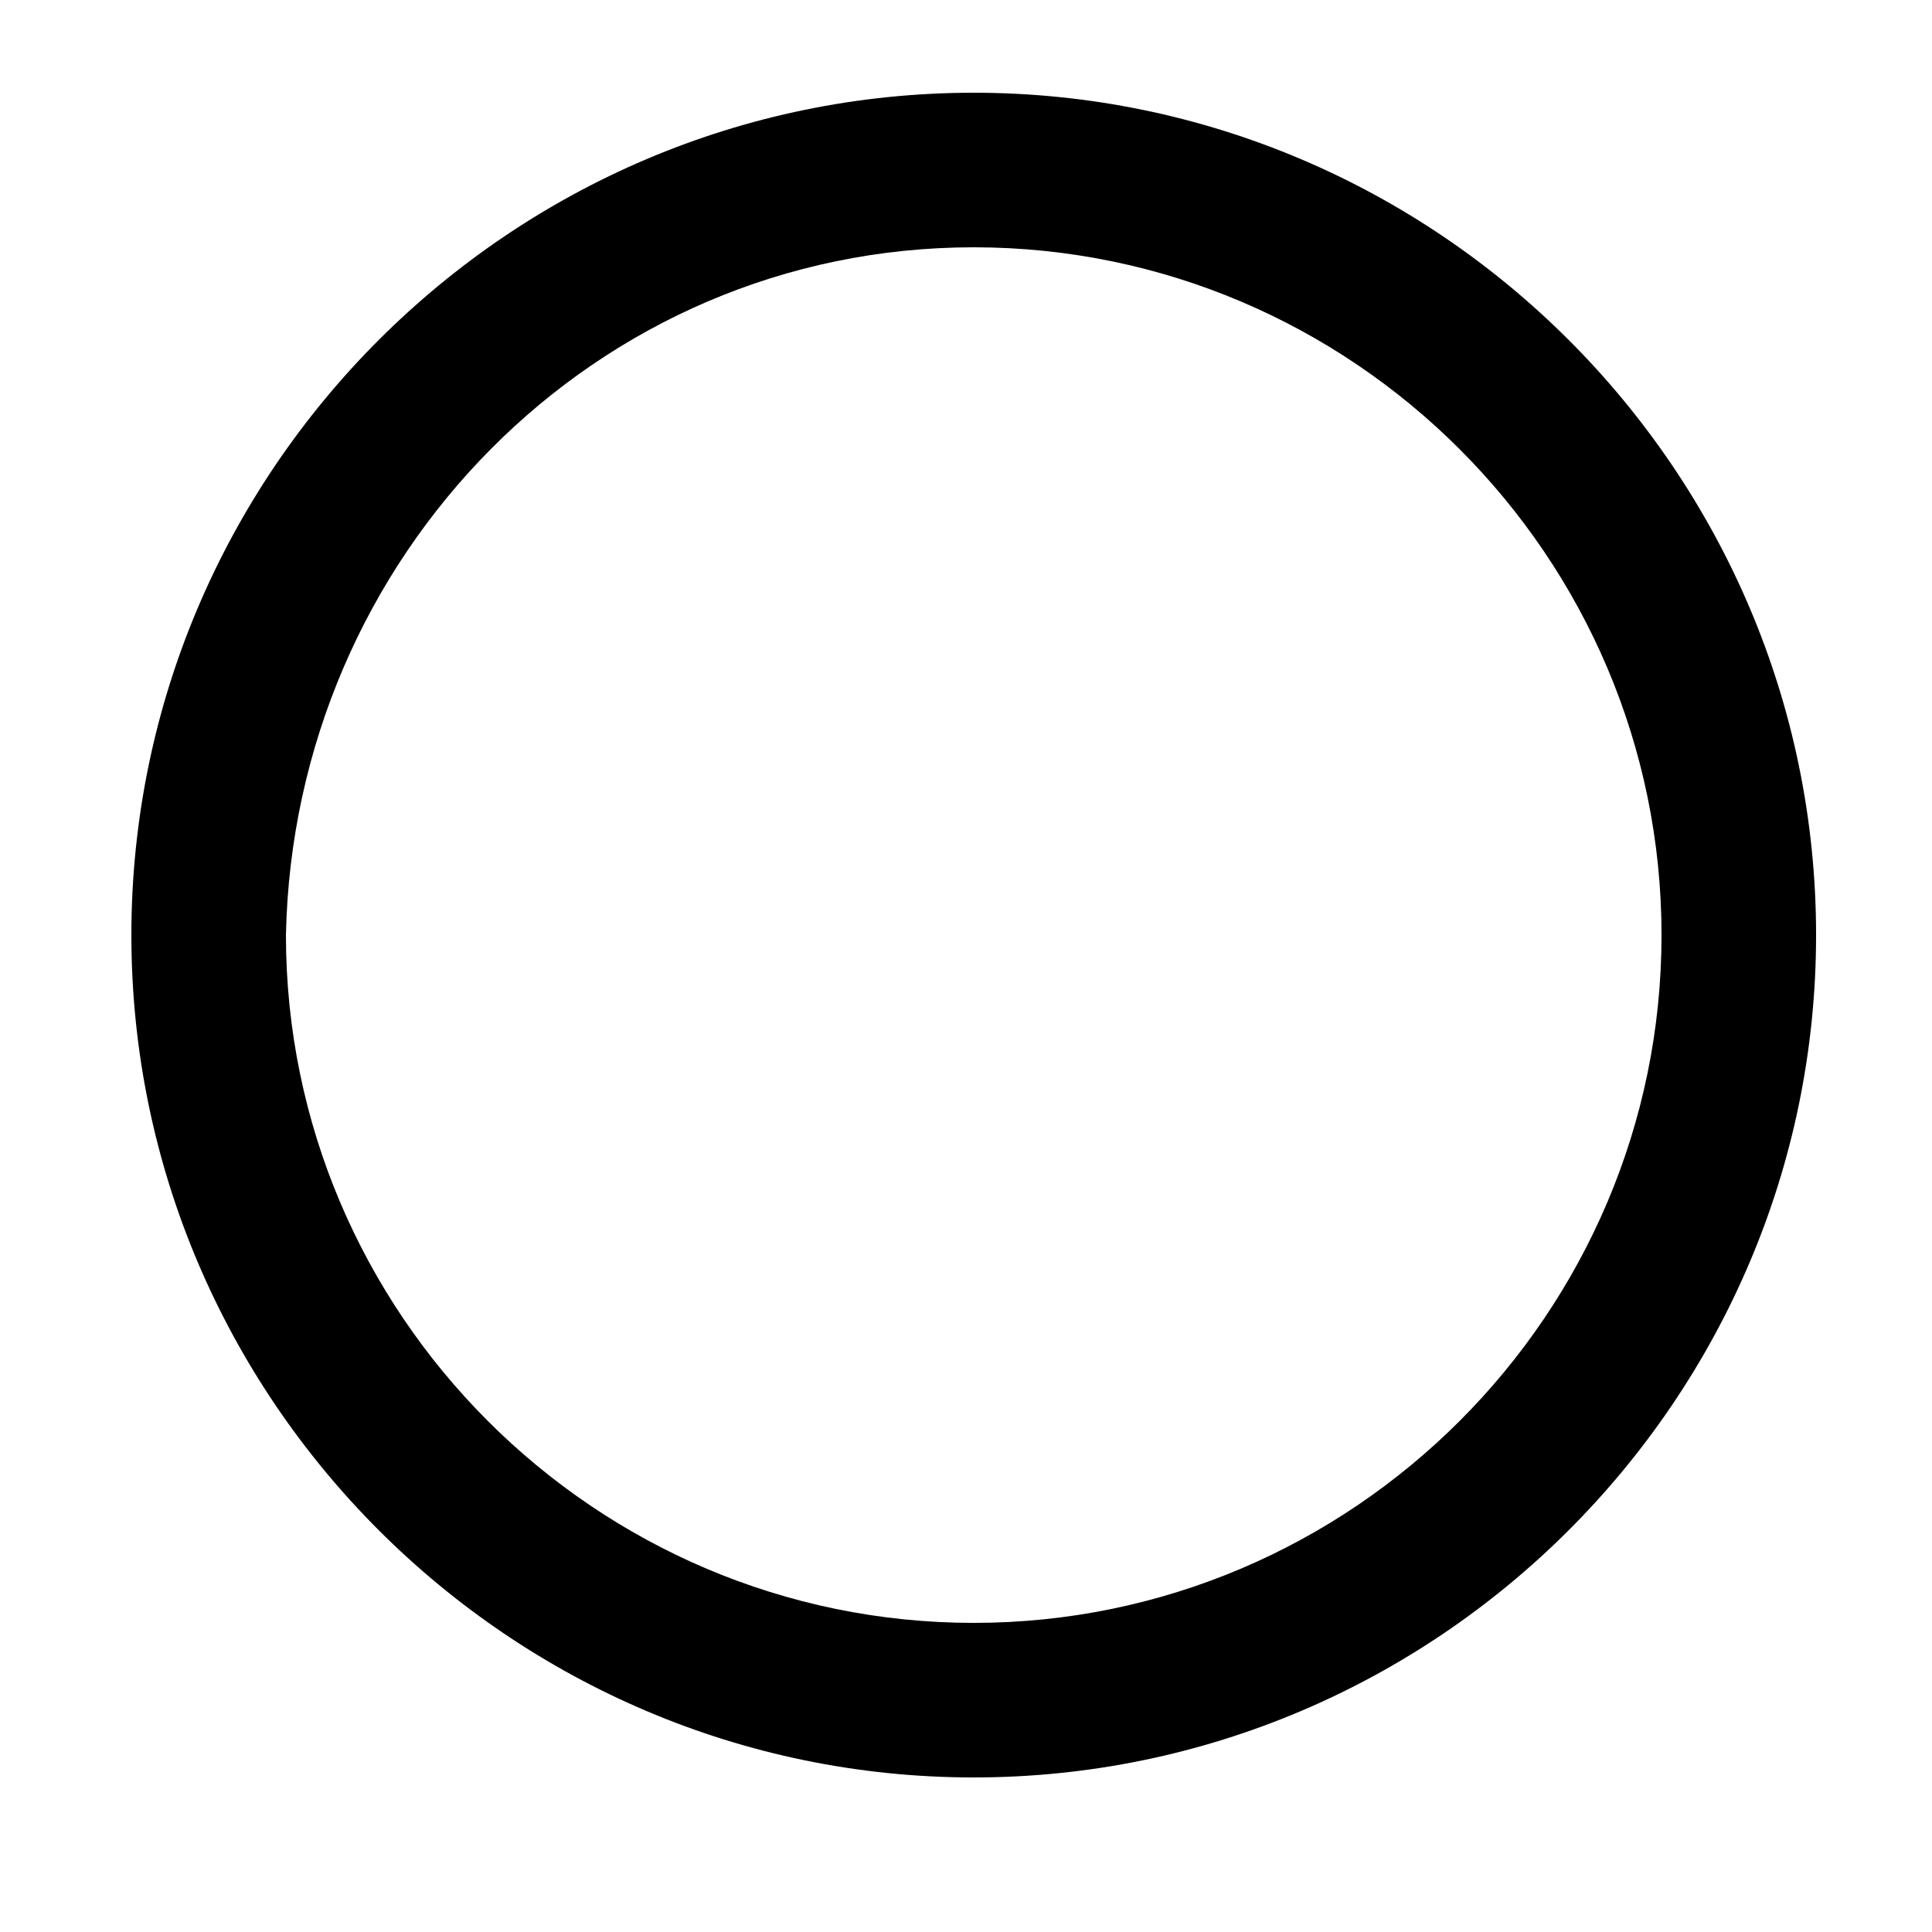 <?xml version="1.0" encoding="utf-8"?>
<!-- Generator: Adobe Illustrator 19.1.1, SVG Export Plug-In . SVG Version: 6.00 Build 0)  -->
<svg version="1.1" id="圖層_1" xmlns="http://www.w3.org/2000/svg" xmlns:xlink="http://www.w3.org/1999/xlink" x="0px" y="0px"
	 viewBox="0 0 25 25" style="enable-background:new 0 0 25 25;" xml:space="preserve">
<style type="text/css">
	.st0{fill:#FFFFFF;}
	.st1{fill:none;stroke:#222222;stroke-width:7.44;stroke-linecap:round;stroke-miterlimit:10;}
	.st2{fill:none;stroke:#000000;stroke-width:0.954;stroke-linecap:round;stroke-miterlimit:10;}
	.st3{fill:none;stroke:#222222;stroke-width:0.954;stroke-linecap:round;stroke-miterlimit:10;}
	.st4{fill:none;stroke:#222222;stroke-width:7.154;stroke-linecap:round;stroke-miterlimit:10;}
	.st5{fill:none;stroke:#000000;stroke-width:0.477;stroke-linecap:round;stroke-miterlimit:10;}
	.st6{fill:none;stroke:#000000;stroke-width:2;stroke-linecap:round;stroke-miterlimit:10;}
	.st7{fill:none;stroke:#000000;stroke-width:0.5;stroke-linecap:round;stroke-miterlimit:10;}
</style>
<g>
	<path d="M12.6,3.2c4.9,0,8.9,4,8.9,8.9c0,4.9-4,8.9-8.9,8.9c-4.9,0-8.9-4-8.9-8.9C3.8,7.2,7.7,3.2,12.6,3.2 M12.6,1.2
		c-6,0-10.9,4.9-10.9,10.9S6.6,23,12.6,23s10.9-4.9,10.9-10.9S18.6,1.2,12.6,1.2L12.6,1.2z"/>
</g>
</svg>
